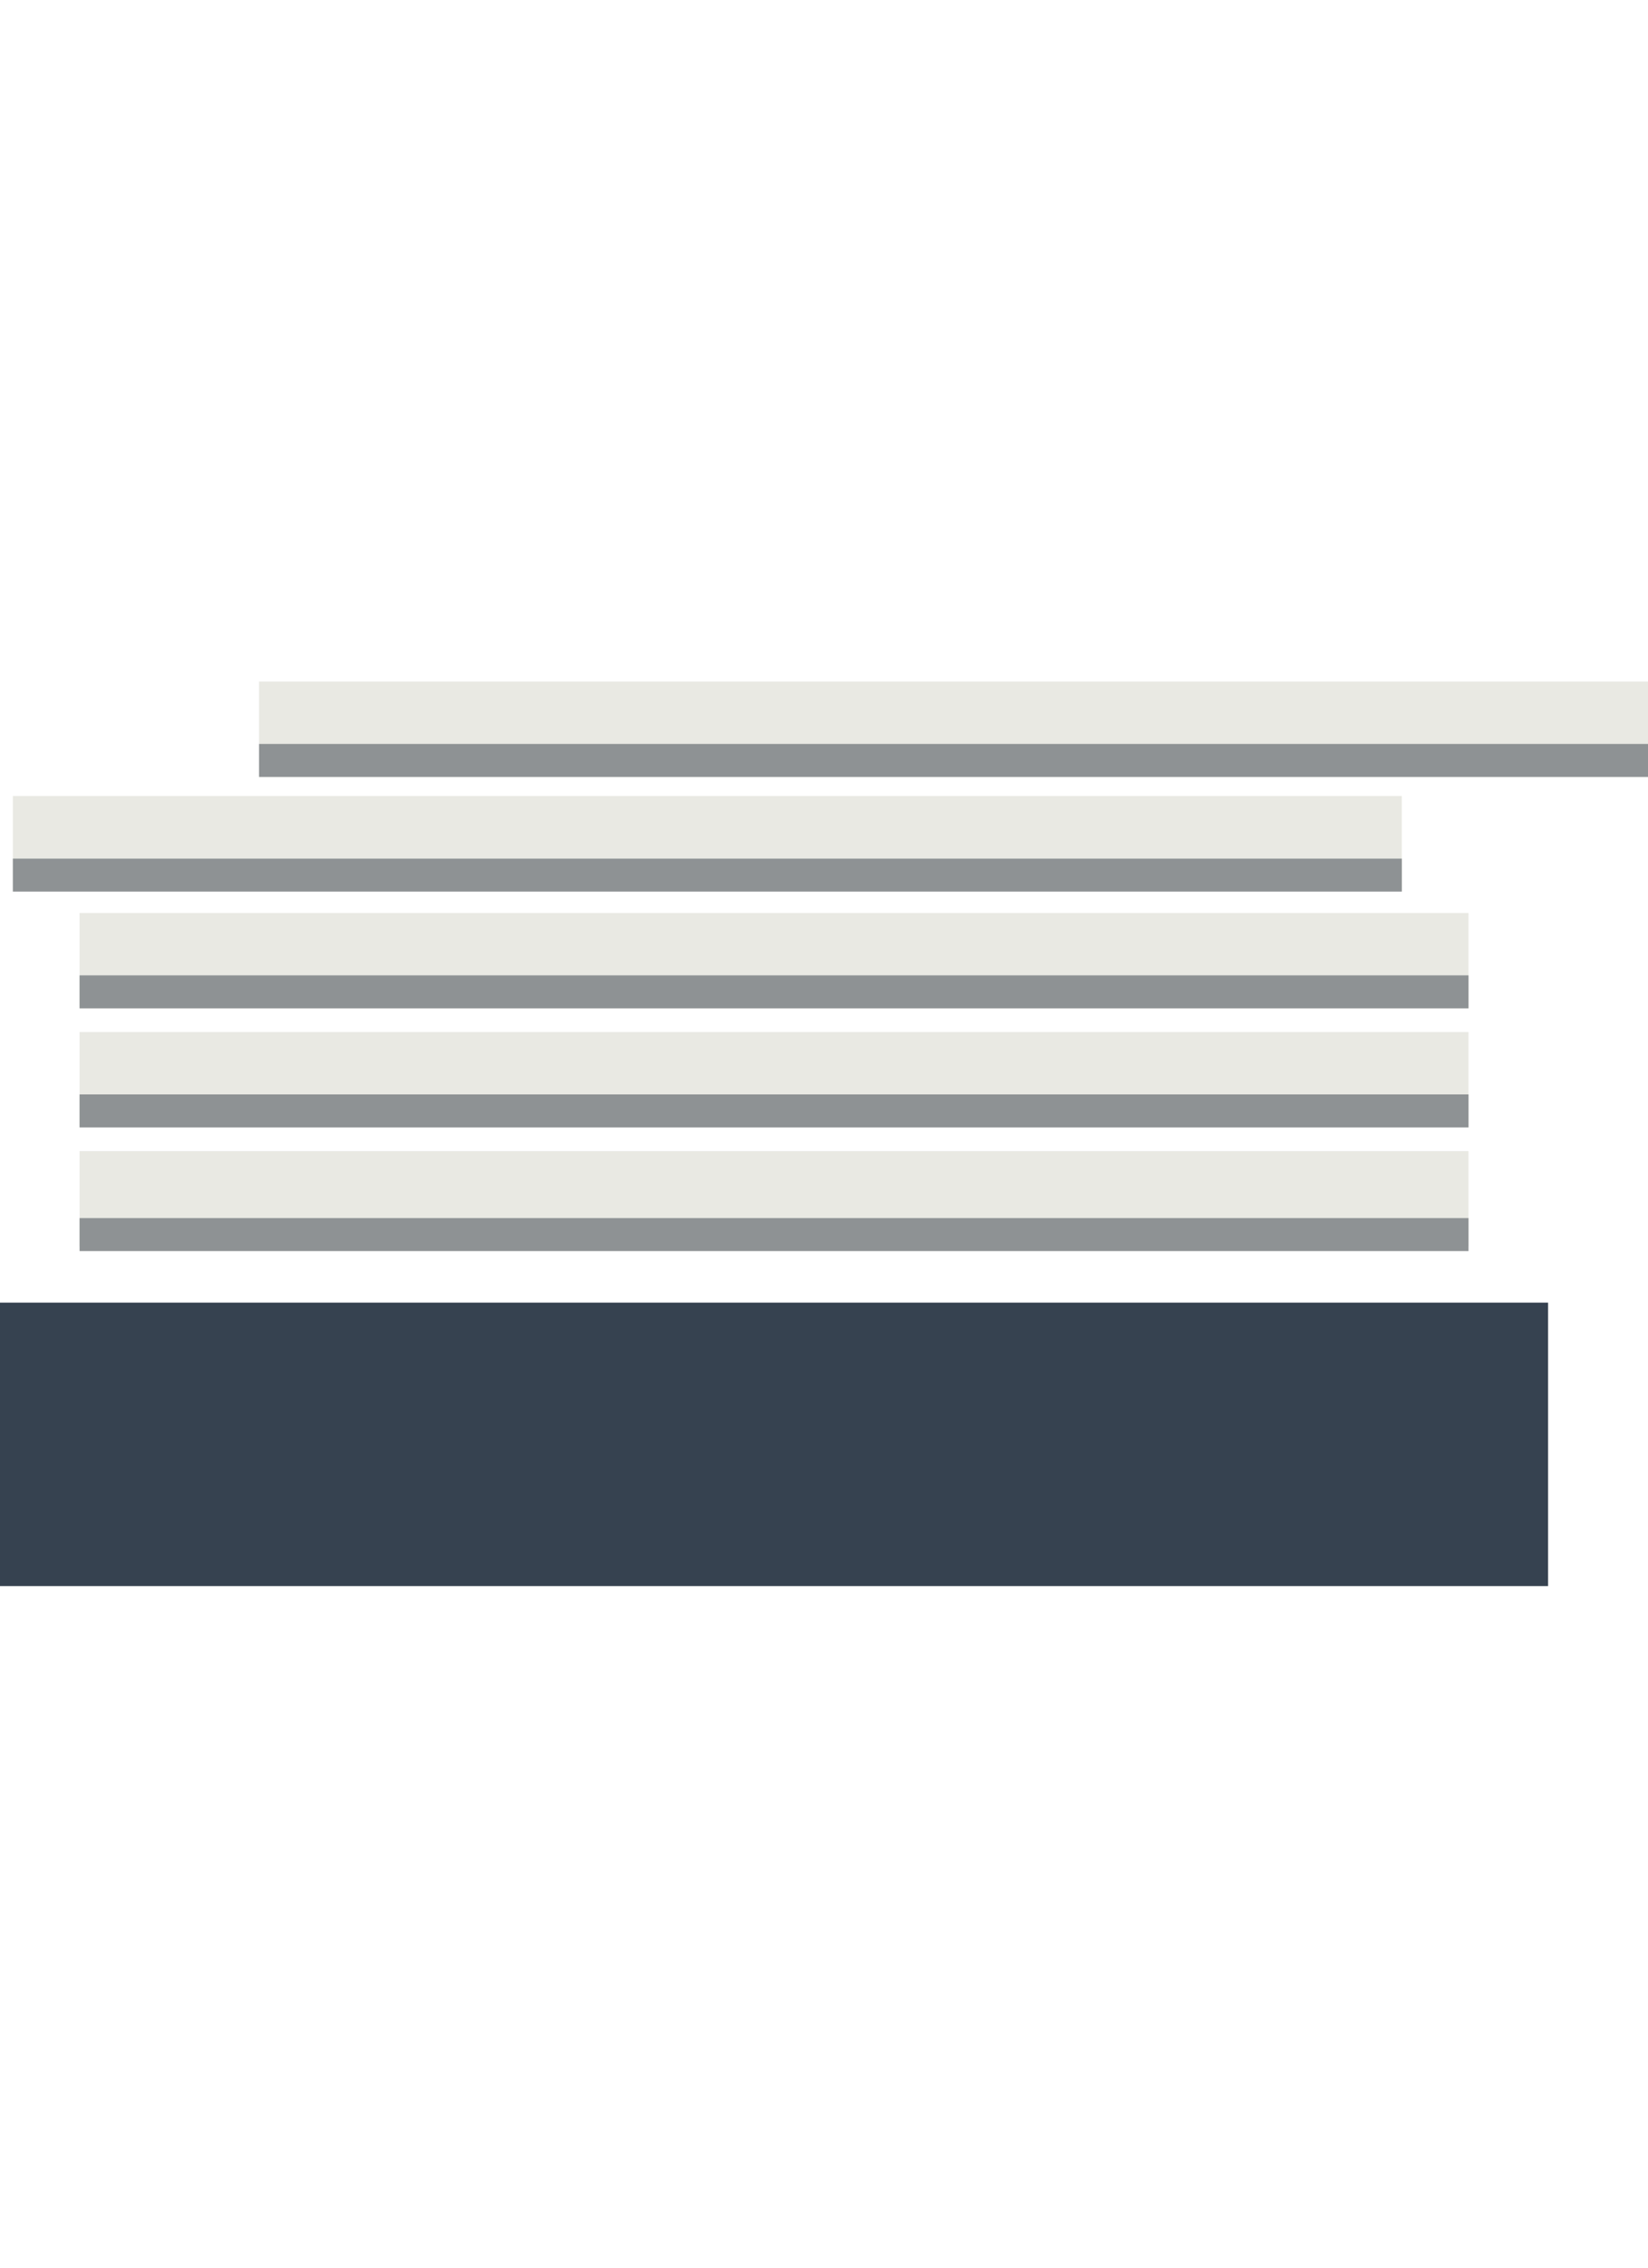 <svg id="Layer_1" data-name="Layer 1" xmlns="http://www.w3.org/2000/svg" xmlns:xlink="http://www.w3.org/1999/xlink" viewBox="0 0 64 88"><defs><style>.cls-1,.cls-2{fill:none;}.cls-2{clip-rule:evenodd;}.cls-3{fill:#364250;}.cls-4{fill:#e9e9e3;}.cls-5{fill:#8e9294;}.cls-6{clip-path:url(#clip-path);}.cls-7{clip-path:url(#clip-path-2);}.cls-8{clip-path:url(#clip-path-3);}.cls-9{clip-path:url(#clip-path-4);}.cls-10{clip-path:url(#clip-path-5);}</style><clipPath id="clip-path"><rect class="cls-1" x="-4.09" y="-267.9" width="63.12" height="37.99" rx="4.39" ry="4.39"/></clipPath><clipPath id="clip-path-2"><path class="cls-2" d="M31-263.94H25.16a.79.79,0,0,1-.79-.79v-1a.79.79,0,0,1,.79-.79H31a.79.79,0,0,1,.79.79v1a.79.79,0,0,1-.79.79"/></clipPath><clipPath id="clip-path-3"><rect class="cls-1" x="26.39" y="-275.17" width="3.41" height="10.19"/></clipPath><clipPath id="clip-path-4"><path class="cls-2" d="M487.44-701c-.58,1.86,0,4.7,1.9,4.56,2.13-.16,2.54-3.67,1.7-5.48a1.92,1.92,0,0,0-1.71-1C488.2-703,487.56-701.35,487.44-701Z"/></clipPath><clipPath id="clip-path-5"><path class="cls-2" d="M509.34-701.93c-.83,1.81-.43,5.33,1.7,5.48,1.95.15,2.49-2.7,1.9-4.56-.11-.35-.75-2-1.89-2A1.92,1.92,0,0,0,509.34-701.93Z"/></clipPath></defs><title>scg_filene</title><rect class="cls-3" y="50.55" width="60.12" height="11"/><rect class="cls-4" x="3.09" y="44.67" width="53.94" height="3.7"/><rect class="cls-4" x="3.09" y="40.05" width="53.94" height="3.7"/><rect class="cls-4" x="3.09" y="35.43" width="53.94" height="3.7"/><rect class="cls-5" x="3.09" y="37.85" width="53.94" height="1.28"/><rect class="cls-4" x="0.5" y="30.89" width="53.94" height="3.7"/><rect class="cls-5" x="0.5" y="33.32" width="53.94" height="1.28"/><rect class="cls-4" x="10.06" y="26.45" width="53.94" height="3.7"/><rect class="cls-5" x="10.06" y="28.87" width="53.94" height="1.28"/><rect class="cls-5" x="3.09" y="42.47" width="53.94" height="1.28"/><rect class="cls-5" x="3.09" y="47.27" width="53.94" height="1.28"/></svg>